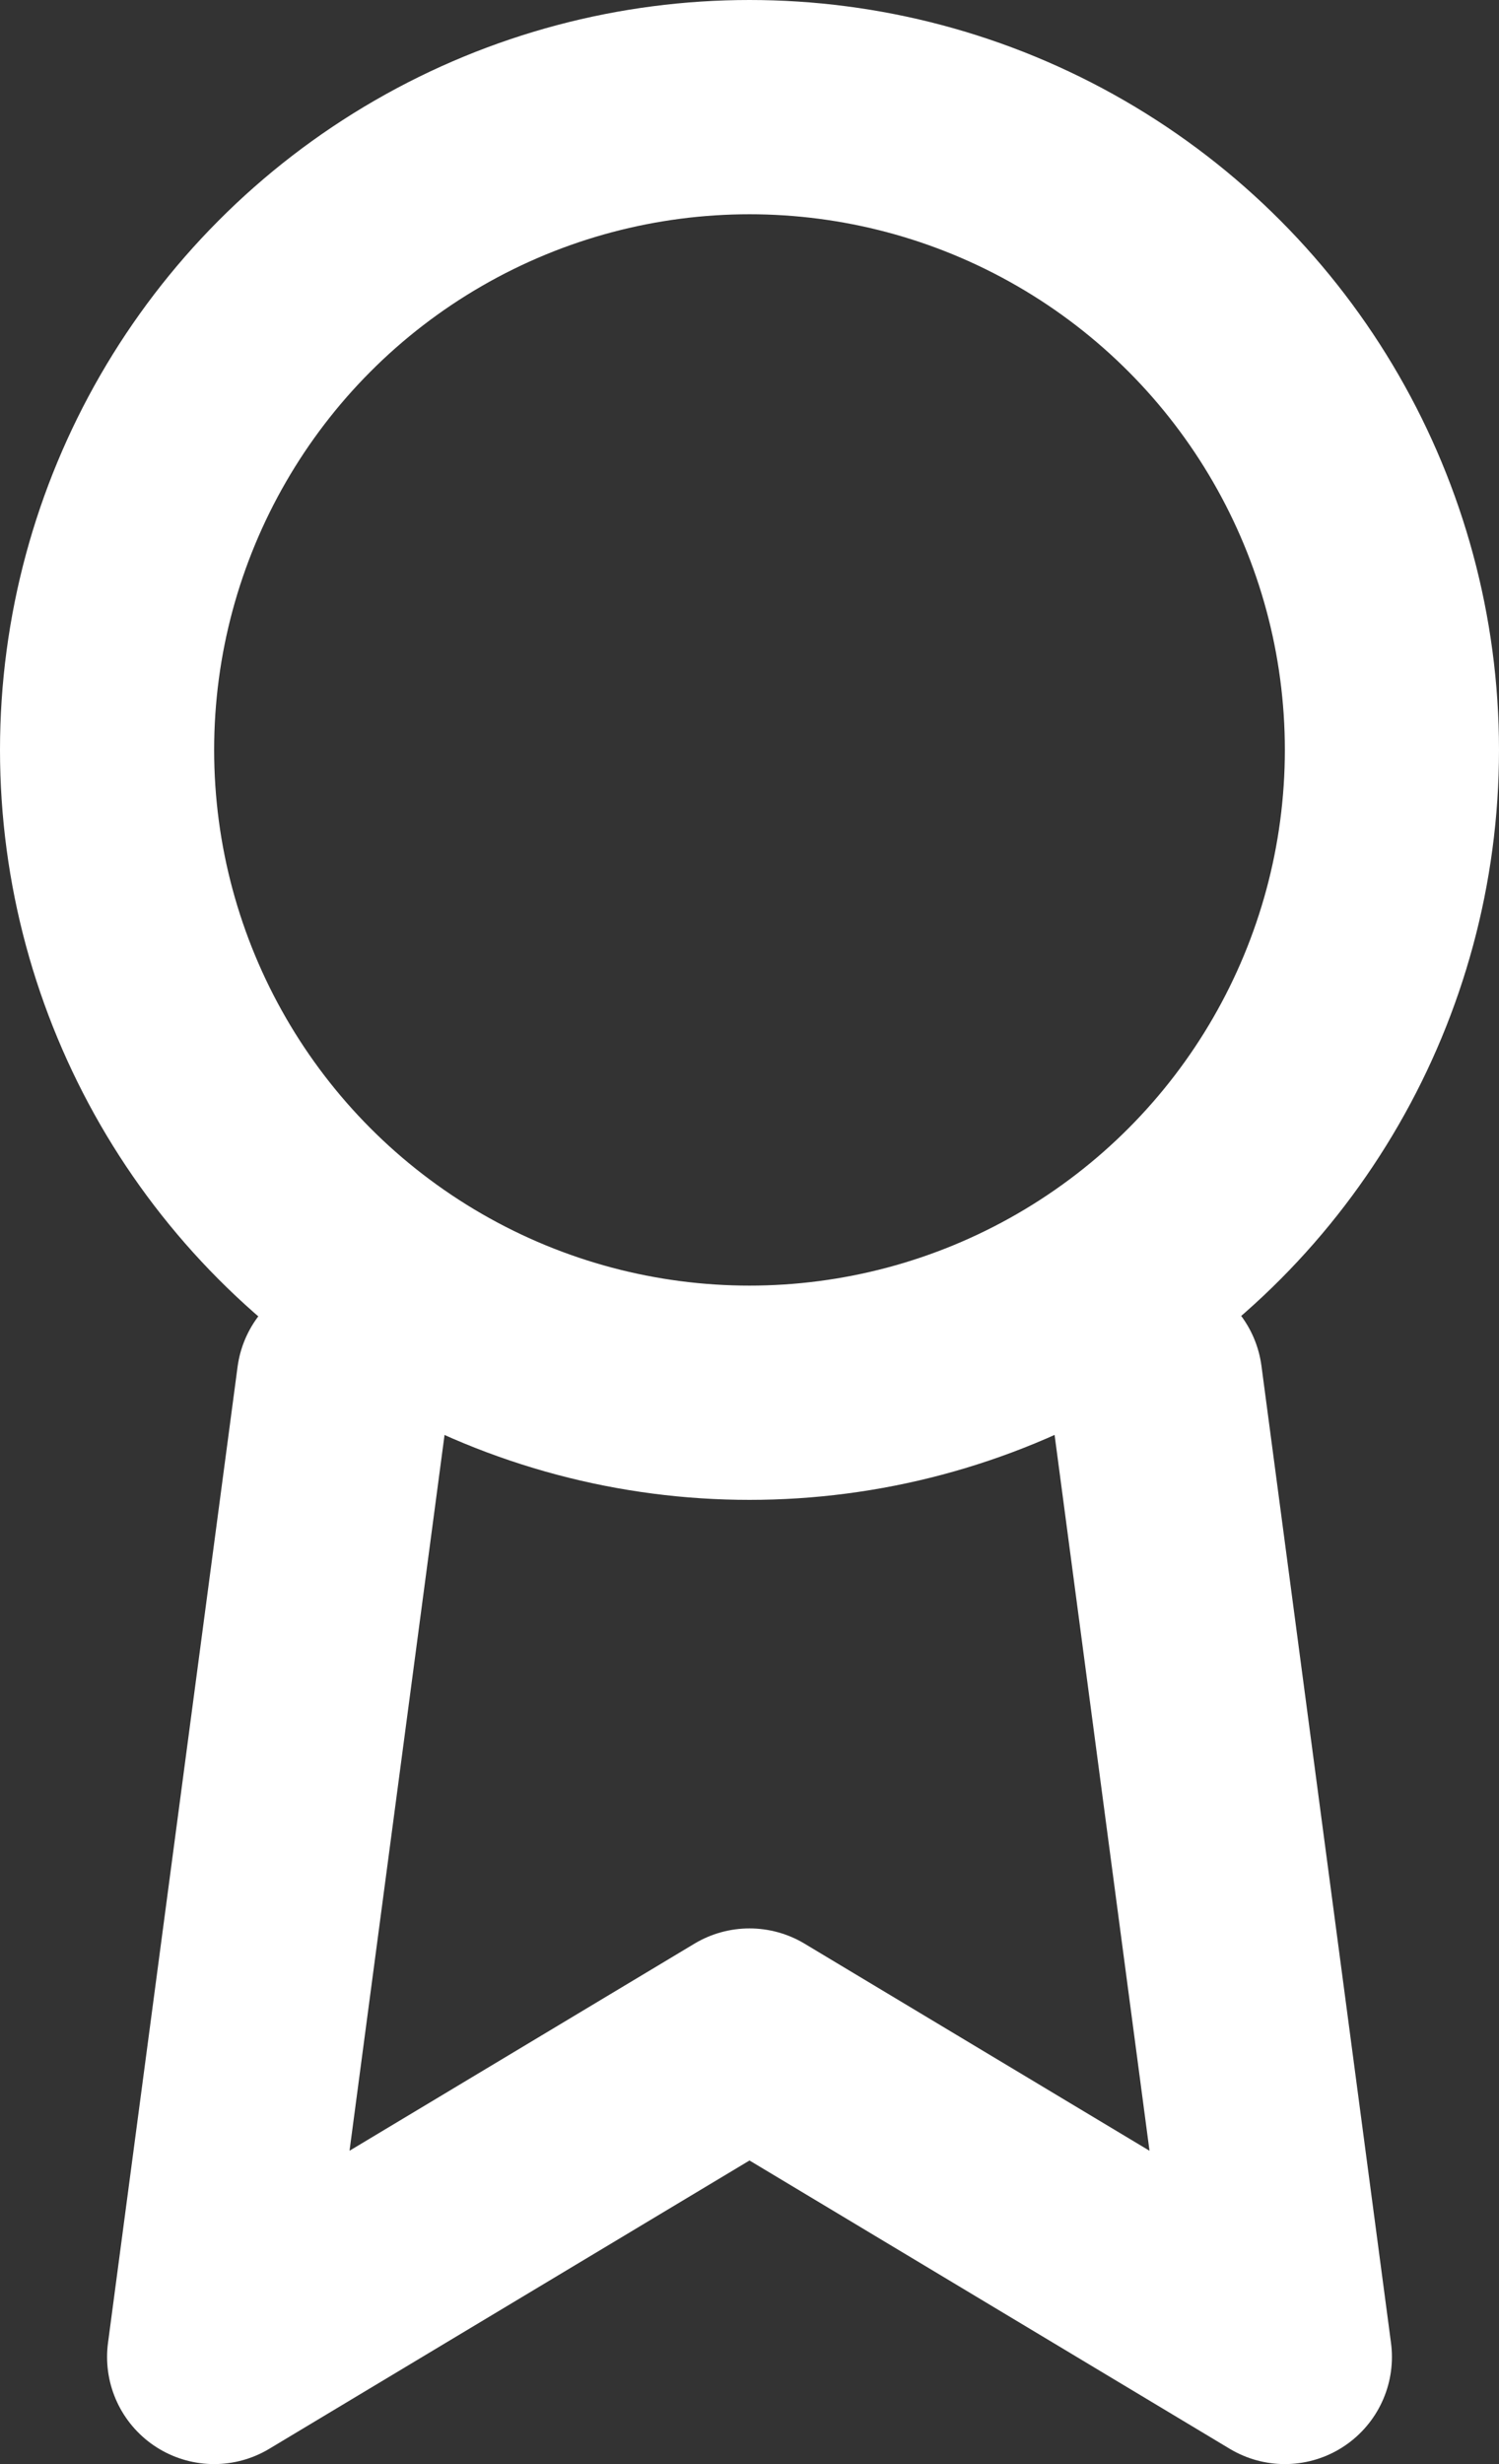 <svg xmlns="http://www.w3.org/2000/svg" width="14" height="23" viewBox="0 0 14 23">
  <rect x="0" y="0" width="14" height="23" fill="#333333" stroke="none"/>
  <g id="award" transform="translate(-4)">
    <circle id="Ellipse_11" data-name="Ellipse 11" cx="6" cy="6" r="6" transform="translate(5 1)" fill="none" stroke="#ffffff" stroke-linecap="round" stroke-linejoin="round" stroke-width="2"/>
    <path id="Tracé_29" data-name="Tracé 29" d="M8.21,13.89,7,23l5-3,5,3-1.21-9.12" transform="translate(-1 -1)" fill="none" stroke="#ffffff" stroke-linecap="round" stroke-linejoin="round" stroke-width="2"/>
  </g>
</svg>
